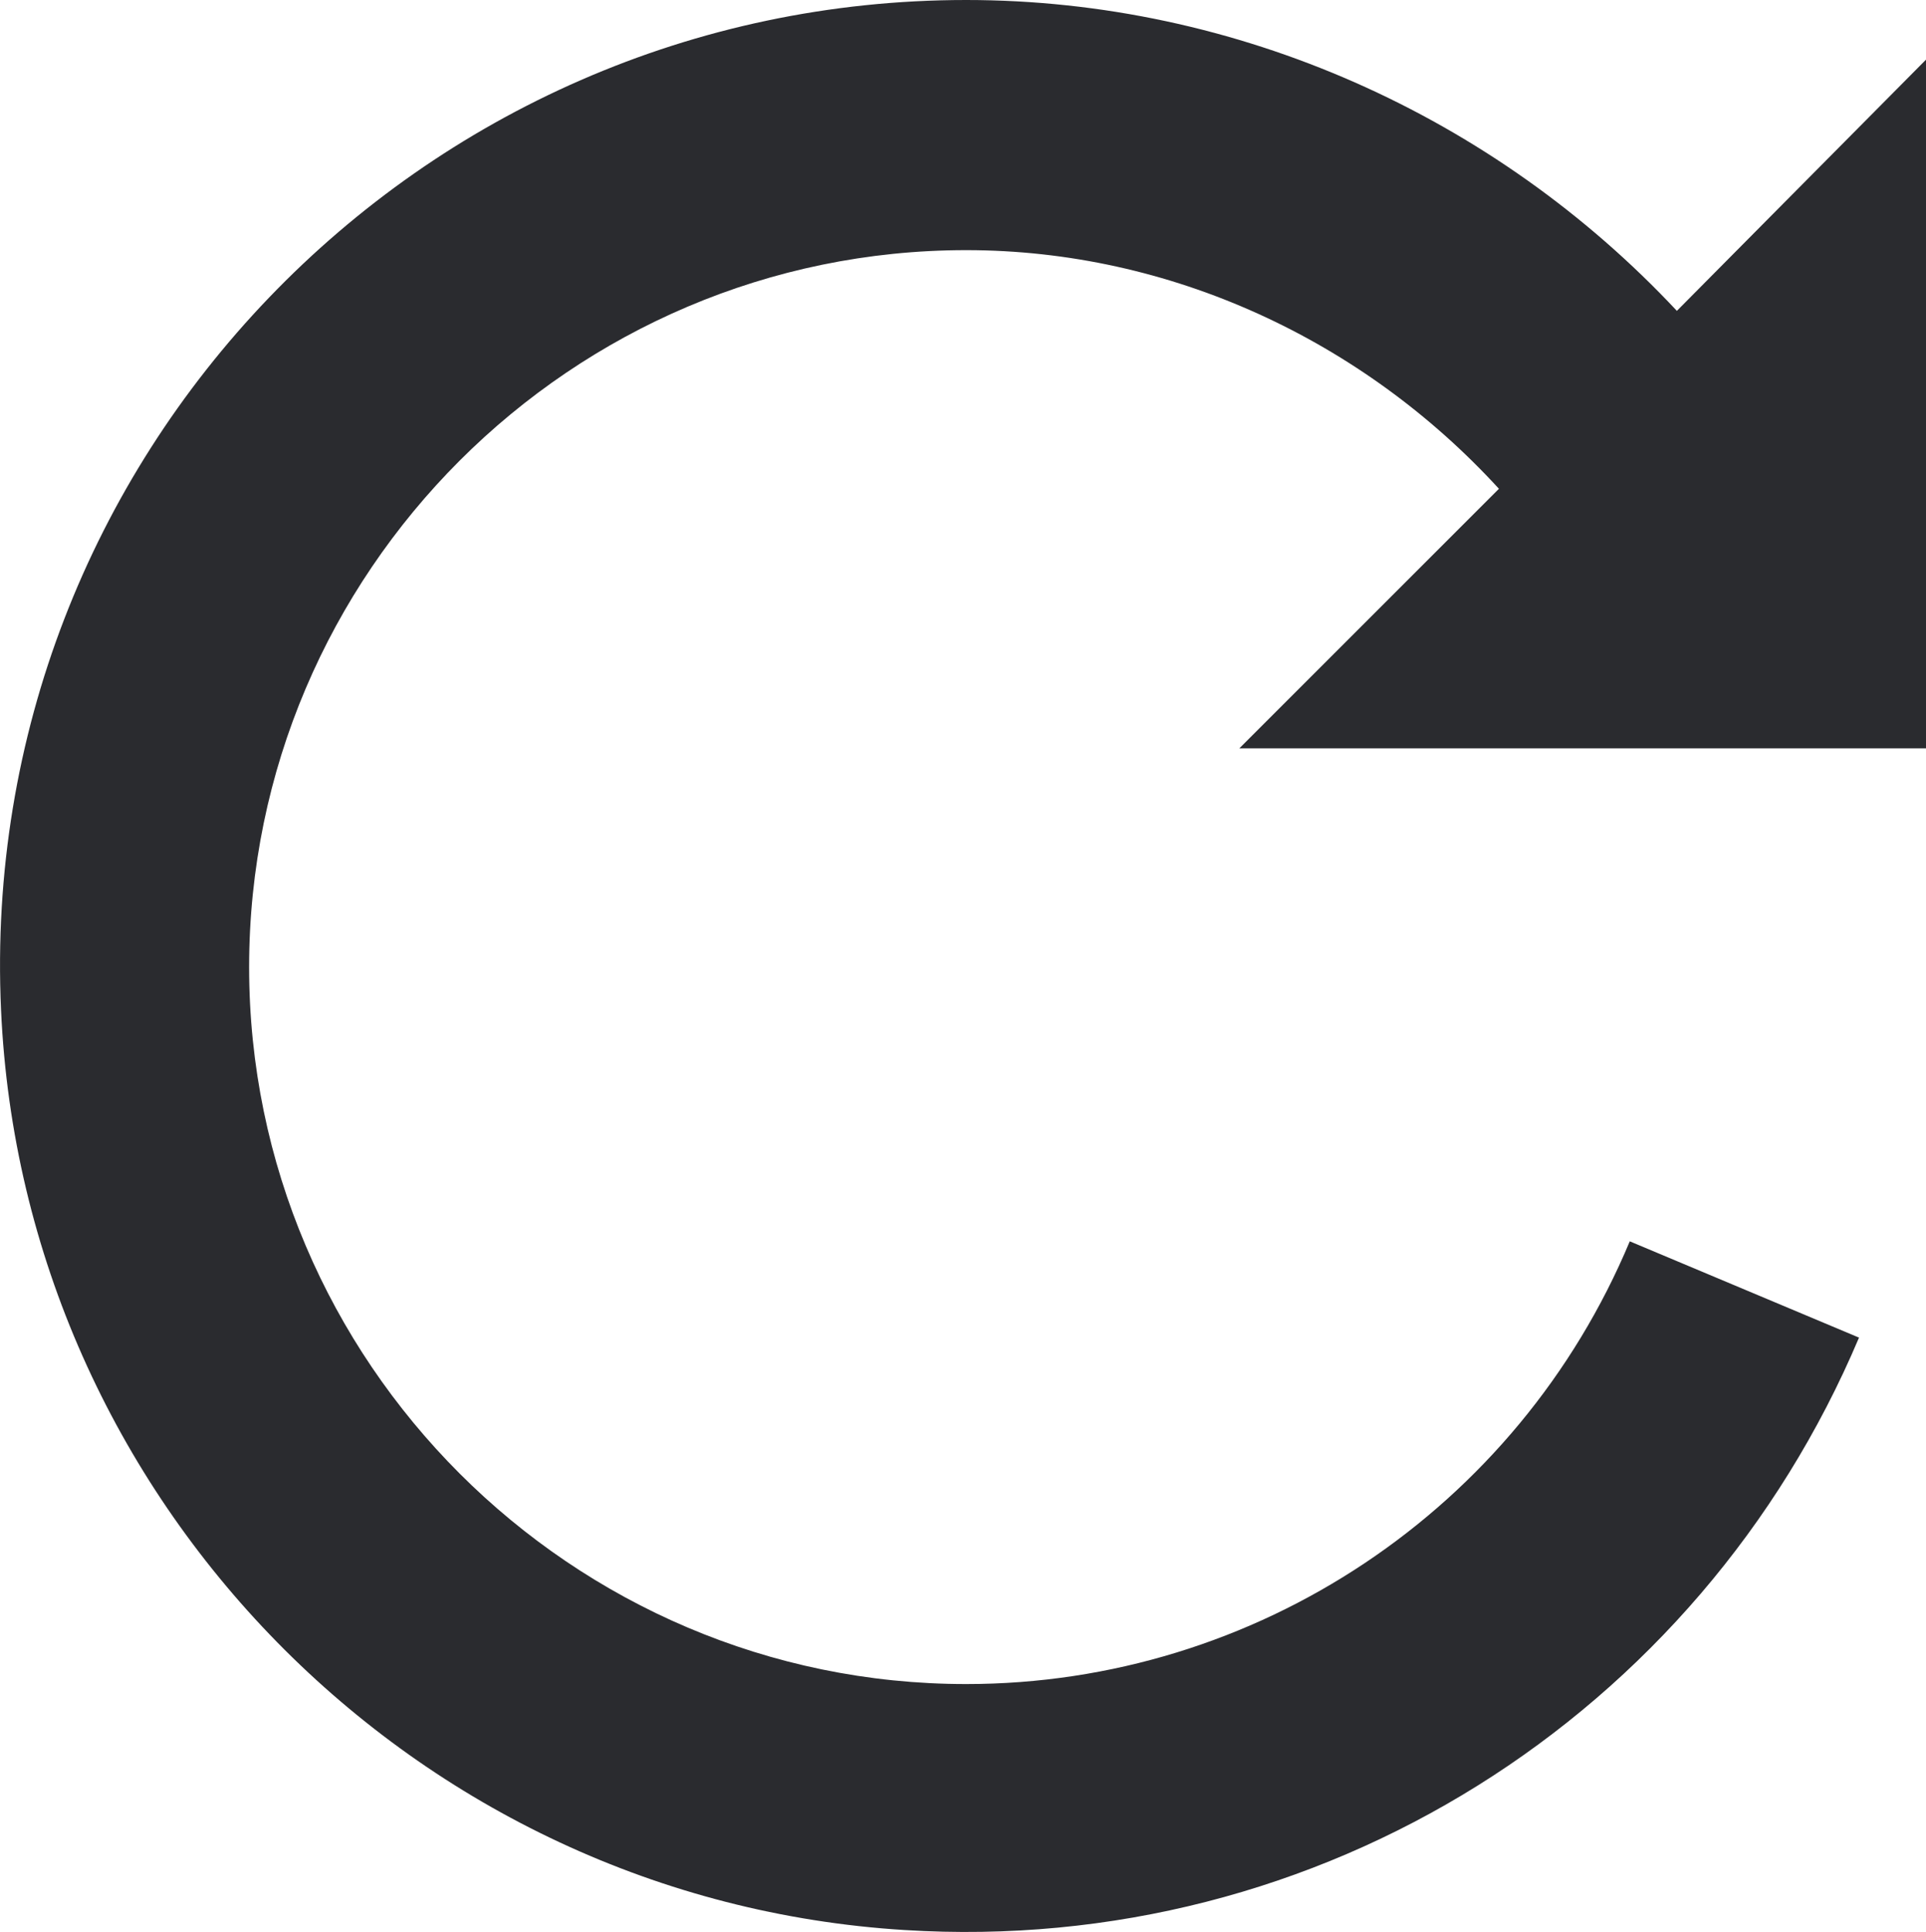 <?xml version="1.0" encoding="utf-8"?>
<!-- Generator: Adobe Illustrator 22.0.1, SVG Export Plug-In . SVG Version: 6.00 Build 0)  -->
<svg version="1.1" id="Layer_1" xmlns="http://www.w3.org/2000/svg" xmlns:xlink="http://www.w3.org/1999/xlink" x="0px" y="0px"
	 viewBox="0 0 184 184.6" style="enable-background:new 0 0 184 184.6;" xml:space="preserve">
<style type="text/css">
	.st0{fill:#2A2B2F;}
</style>
<title>arrow-left</title>
<path class="st0" d="M184,71.4V5.7l-23.8,24C142.8,11.1,118.2,0,92.3,0C40,0-2.3,43.7,0.1,96.5c2.1,46.8,39.5,85,86.3,87.9
	c39.7,2.5,75.9-20.4,91.2-56.6l-21.9-9.2c-10.7,25.6-35.7,42.3-63.4,42.3c-37.7,0-68.5-30.8-68.5-68.5s30.8-68.5,68.5-68.5
	c19.5,0,37.9,8.6,50.9,22.8l-24.8,24.8H184z"/>
</svg>
